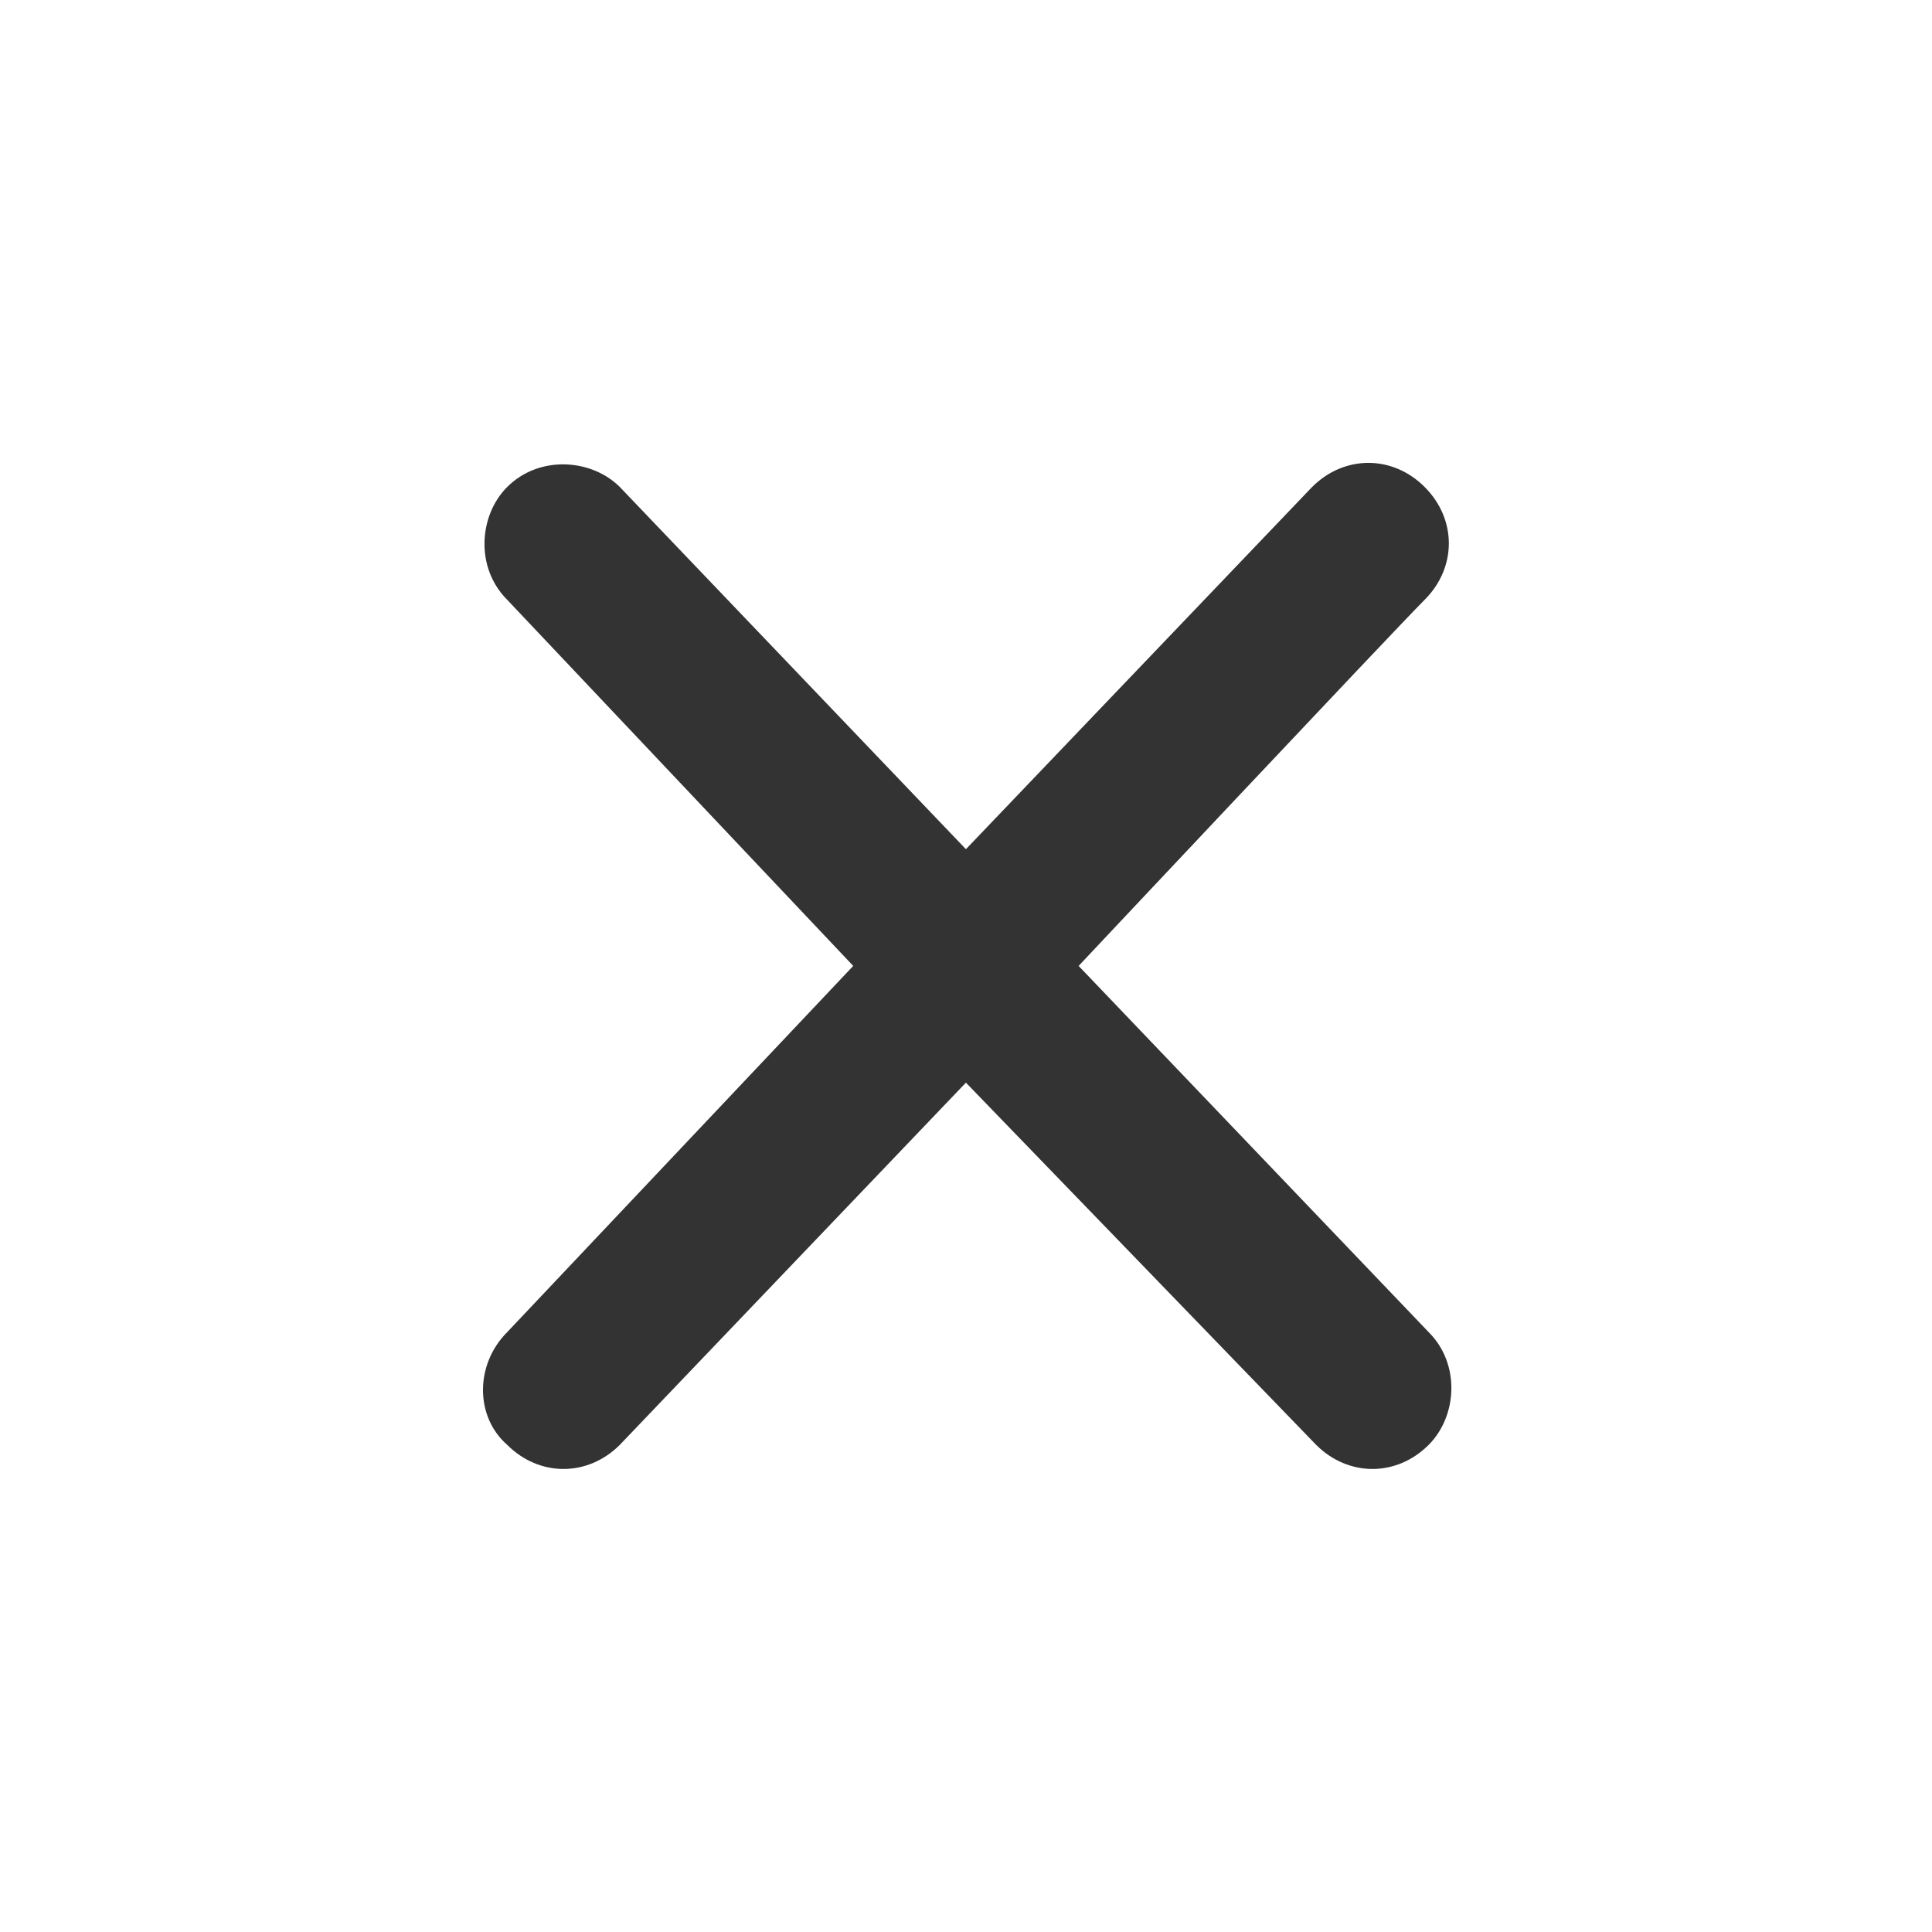 <?xml version="1.0" encoding="UTF-8"?>
<svg width="24px" height="24px" viewBox="0 0 24 24" version="1.1" xmlns="http://www.w3.org/2000/svg" xmlns:xlink="http://www.w3.org/1999/xlink">
    <title>⭕ Action / Clear</title>
    <defs>
        <path d="M6.3,16.549 L10.599,11.999 L6.3,7.45 C5.9,7.05 5.95,6.4 6.3,6.05 C6.7,5.65 7.35,5.7 7.7,6.05 L11.999,10.549 L16.299,6.05 C16.699,5.65 17.299,5.65 17.698,6.05 C18.098,6.45 18.098,7.05 17.698,7.45 C17.299,7.85 13.399,11.999 13.399,11.999 L17.748,16.549 C18.148,16.949 18.098,17.598 17.748,17.948 C17.548,18.148 17.299,18.248 17.049,18.248 C16.799,18.248 16.549,18.148 16.349,17.948 L11.999,13.449 L7.7,17.948 C7.5,18.148 7.25,18.248 7,18.248 C6.75,18.248 6.5,18.148 6.3,17.948 C5.9,17.598 5.9,16.949 6.3,16.549 Z" id="path-1"></path>
    </defs>
    <g id="⭕-Action-/-Clear" stroke="none" stroke-width="1" fill="none" fill-rule="evenodd">
        <mask id="mask-2" fill="white">
            <use xlink:href="#path-1"></use>
        </mask>
        <use id="Color" fill="#333333" xlink:href="#path-1"></use>
    </g>
</svg>